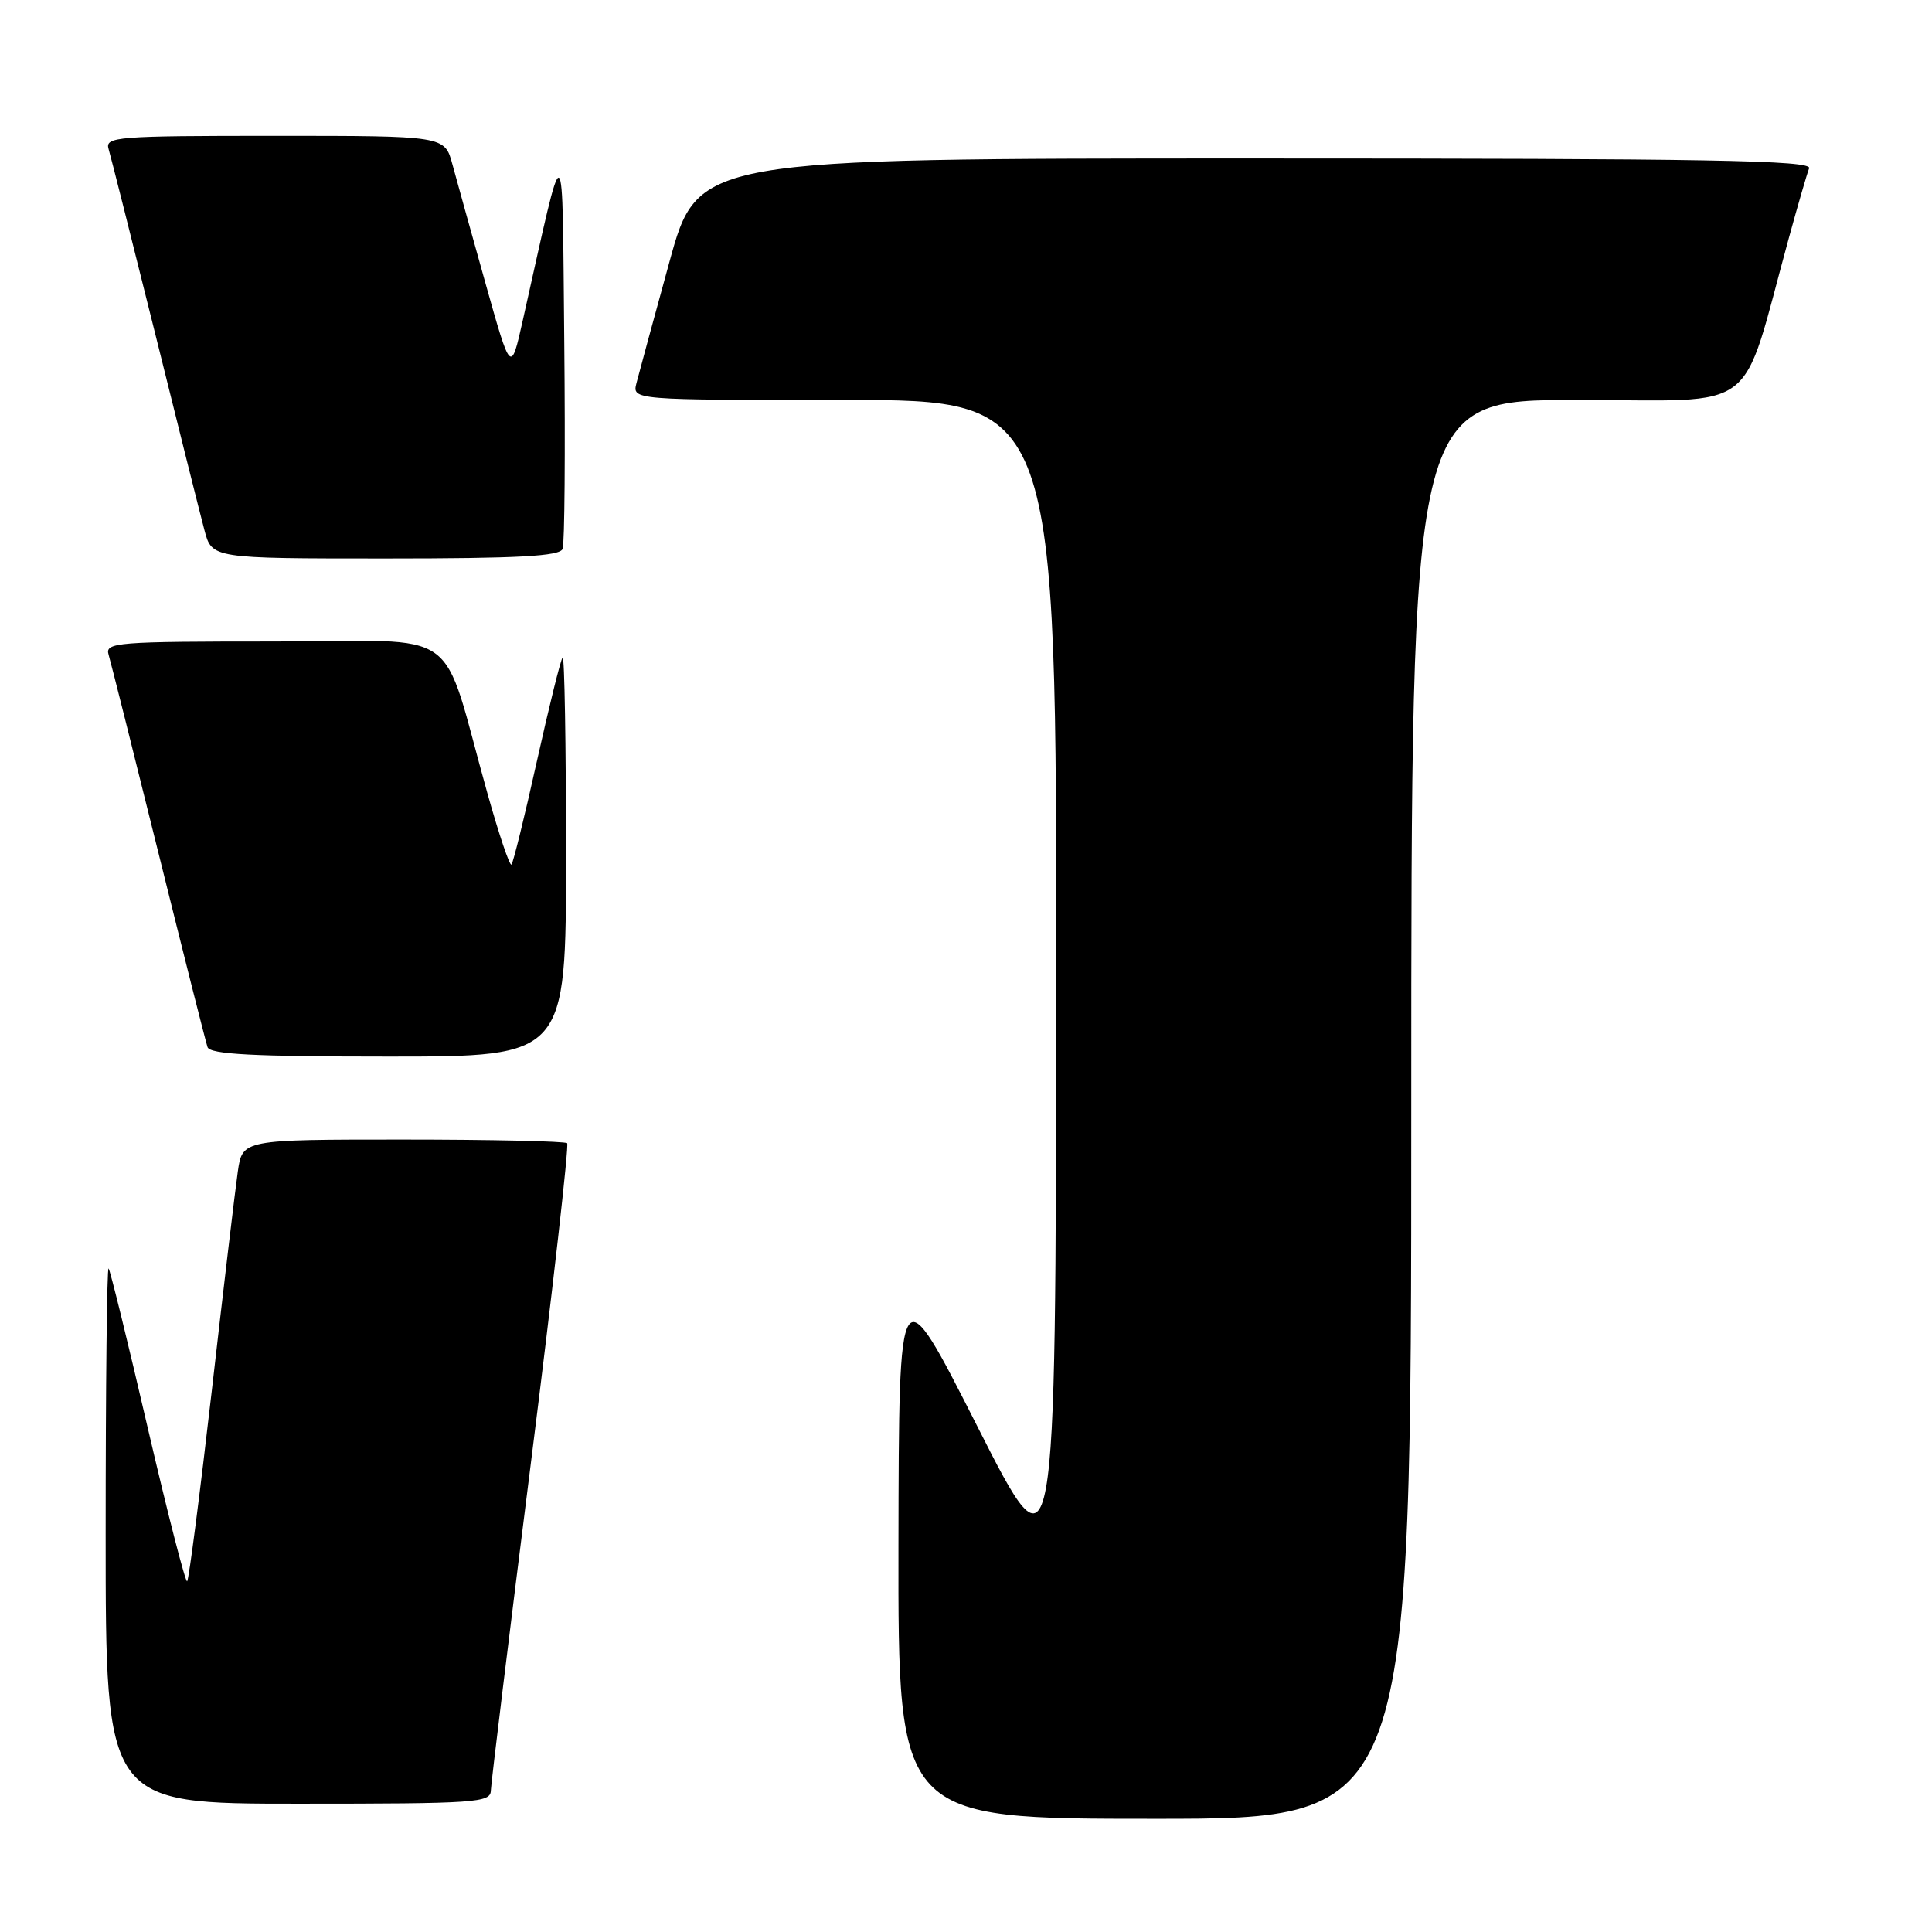 <?xml version="1.0" encoding="UTF-8" standalone="no"?>
<!DOCTYPE svg PUBLIC "-//W3C//DTD SVG 1.1//EN" "http://www.w3.org/Graphics/SVG/1.1/DTD/svg11.dtd" >
<svg xmlns="http://www.w3.org/2000/svg" xmlns:xlink="http://www.w3.org/1999/xlink" version="1.1" viewBox="0 0 256 256">
 <g >
 <path fill="currentColor"
d=" M 187.00 147.00 C 187.00 53.00 187.00 53.00 208.96 53.00 C 233.55 53.00 230.49 55.34 237.03 31.55 C 238.23 27.17 239.44 23.01 239.72 22.30 C 240.12 21.24 226.47 21.00 166.34 21.00 C 92.46 21.00 92.46 21.00 88.69 34.75 C 86.61 42.31 84.66 49.51 84.34 50.75 C 83.77 53.00 83.77 53.00 111.88 53.00 C 140.00 53.00 140.00 53.00 139.95 131.25 C 139.89 209.50 139.89 209.50 129.50 189.00 C 119.11 168.50 119.11 168.50 119.05 204.75 C 119.00 241.00 119.00 241.00 153.00 241.00 C 187.00 241.00 187.00 241.00 187.00 147.00 Z  M 65.04 237.25 C 65.07 236.29 67.46 216.70 70.36 193.73 C 73.26 170.76 75.41 151.75 75.15 151.48 C 74.88 151.22 65.09 151.00 53.39 151.00 C 32.12 151.00 32.12 151.00 31.51 155.25 C 31.17 157.59 29.62 170.66 28.06 184.31 C 26.49 197.95 25.03 209.30 24.80 209.53 C 24.58 209.75 22.23 200.61 19.58 189.22 C 16.94 177.82 14.60 168.31 14.39 168.08 C 14.17 167.85 14.00 183.72 14.00 203.33 C 14.00 239.00 14.00 239.00 39.50 239.00 C 63.10 239.00 65.00 238.87 65.04 237.25 Z  M 75.00 113.33 C 75.00 98.67 74.80 86.87 74.55 87.12 C 74.30 87.36 72.77 93.55 71.14 100.86 C 69.52 108.17 68.00 114.33 67.77 114.56 C 67.54 114.79 66.12 110.59 64.62 105.24 C 58.20 82.40 61.83 85.00 36.36 85.00 C 15.40 85.00 13.90 85.12 14.39 86.75 C 14.68 87.71 17.65 99.53 20.99 113.00 C 24.33 126.47 27.26 138.06 27.50 138.75 C 27.83 139.70 33.54 140.00 51.47 140.00 C 75.00 140.00 75.00 140.00 75.00 113.33 Z  M 74.55 72.73 C 74.82 72.04 74.91 59.77 74.77 45.48 C 74.47 16.60 75.01 16.89 69.26 42.50 C 67.69 49.50 67.69 49.50 64.32 37.50 C 62.47 30.90 60.50 23.81 59.94 21.75 C 58.92 18.00 58.92 18.00 36.39 18.00 C 15.40 18.00 13.90 18.12 14.39 19.75 C 14.68 20.71 17.43 31.62 20.51 44.00 C 23.58 56.38 26.54 68.19 27.09 70.25 C 28.08 74.00 28.08 74.00 51.07 74.00 C 68.70 74.00 74.18 73.70 74.55 72.73 Z "/>
</g>
</svg>
